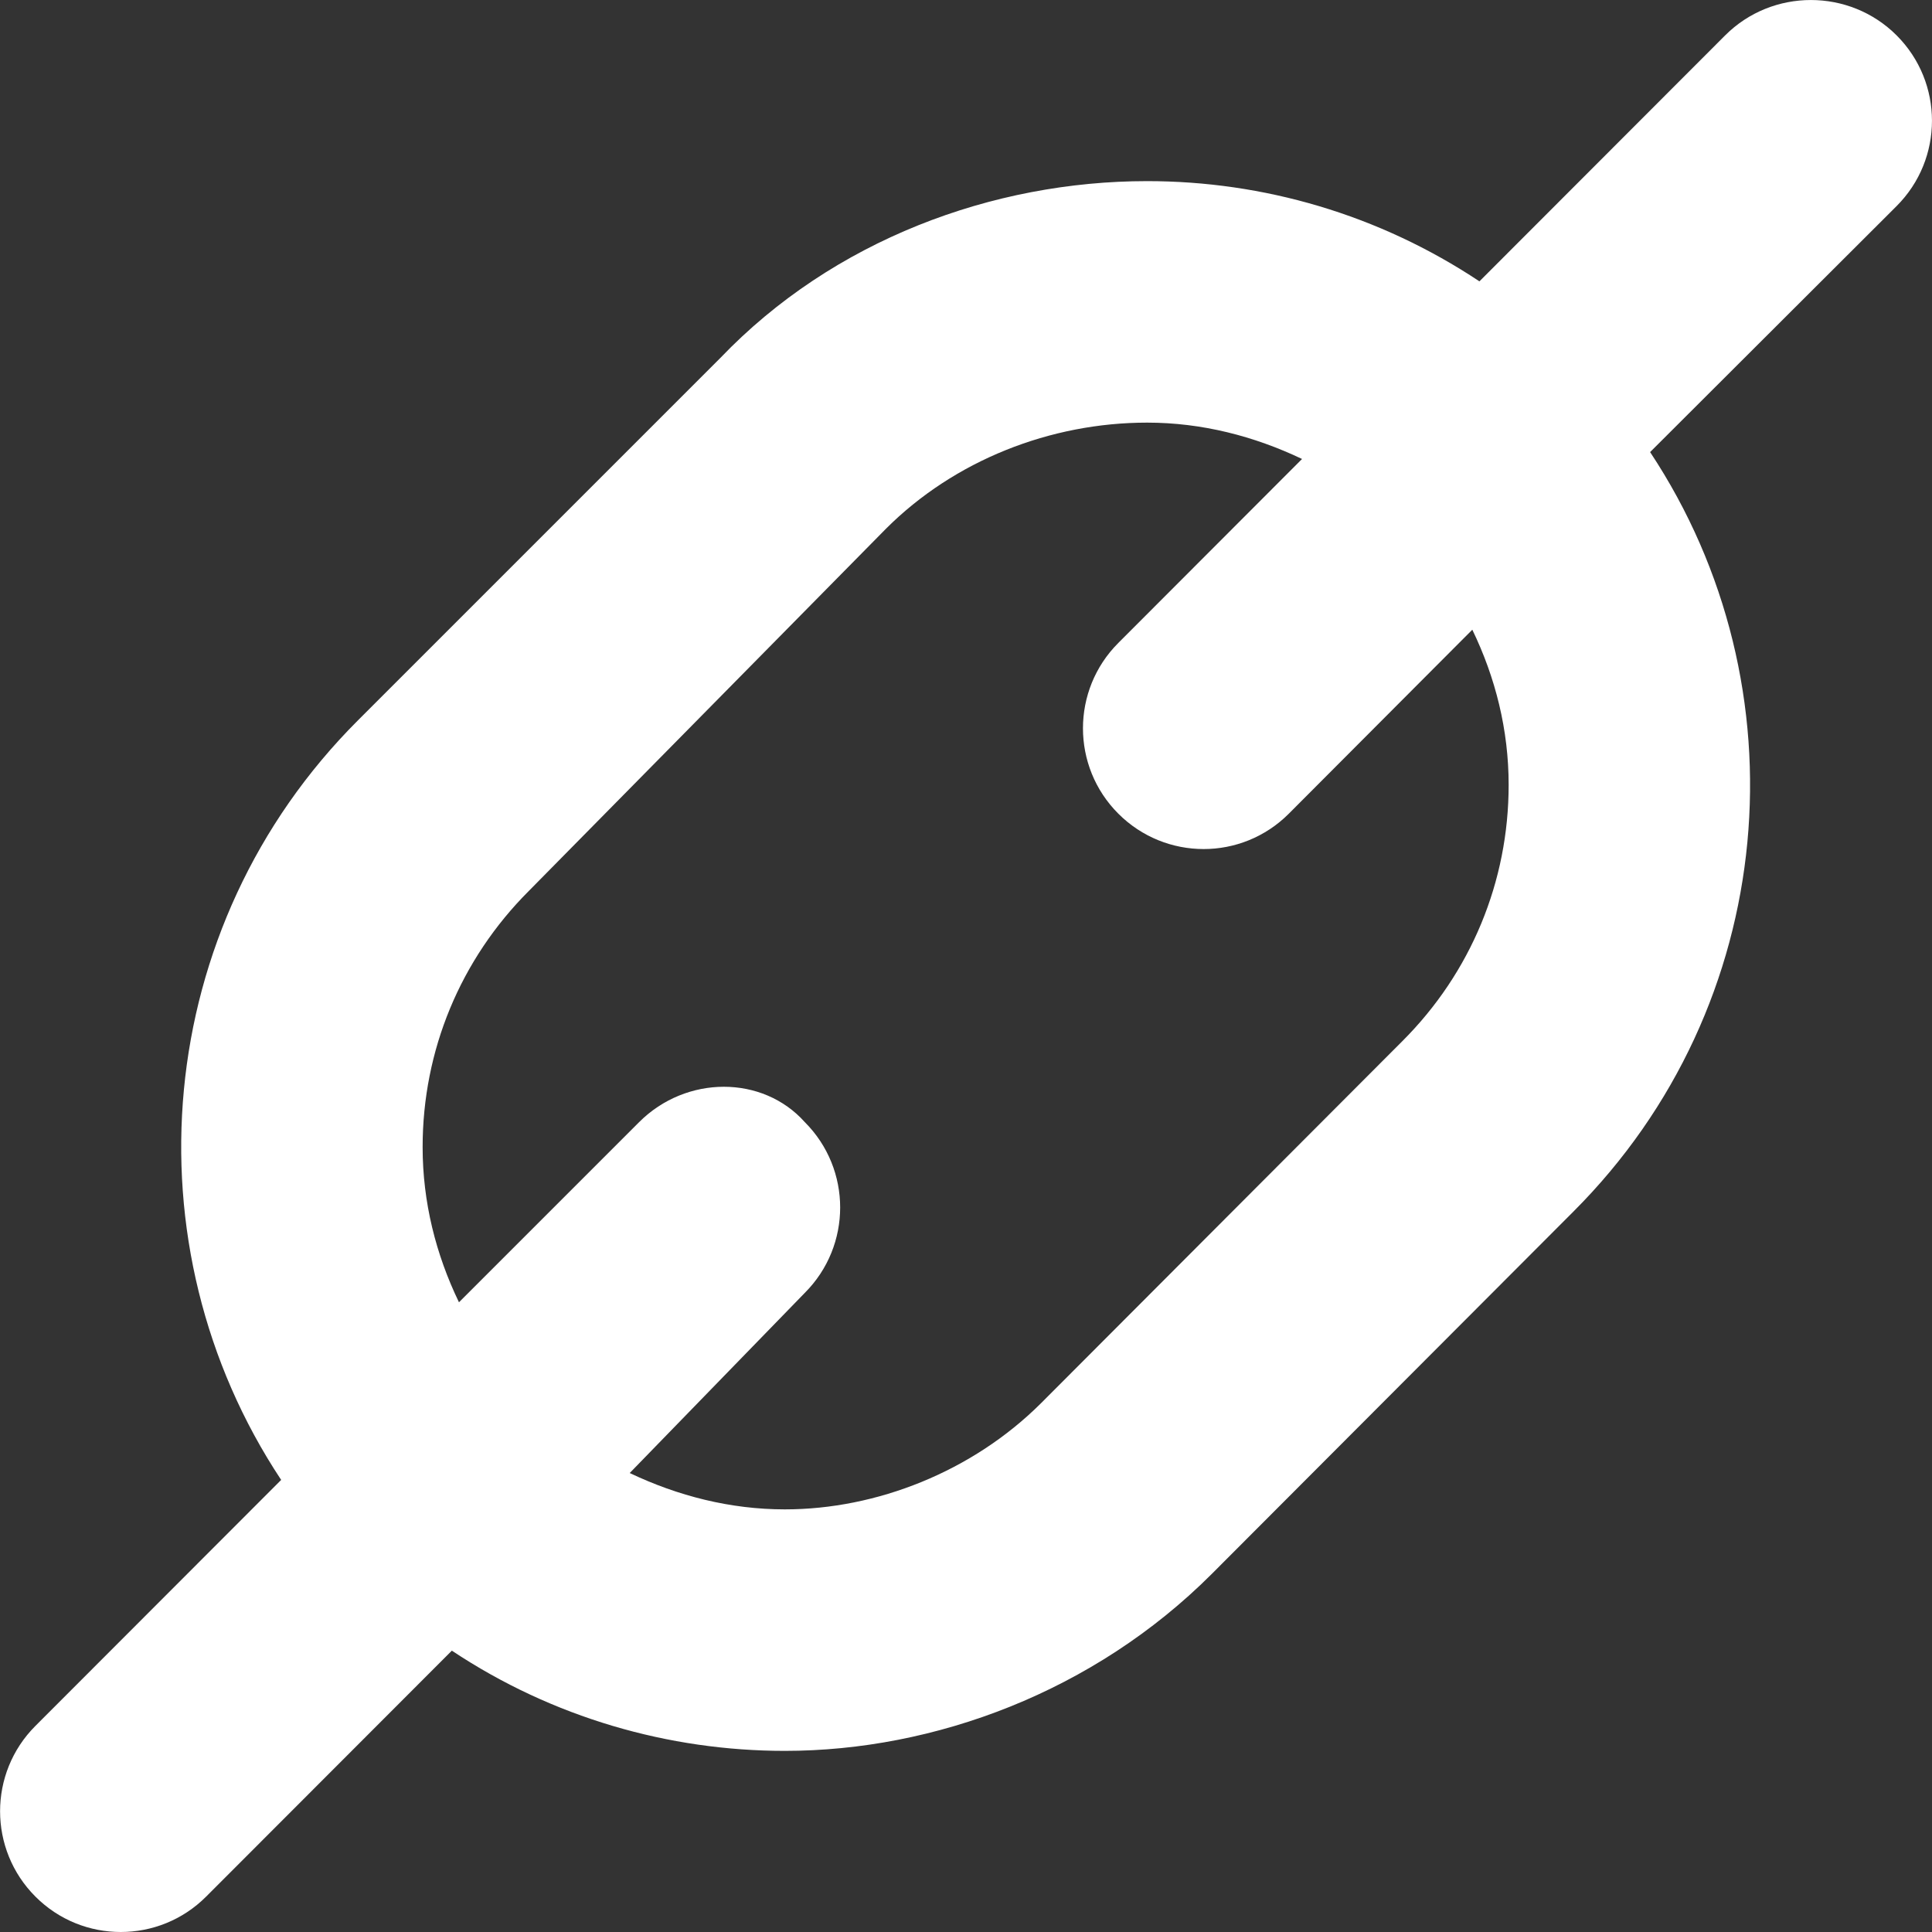 <?xml version="1.0" ?><!DOCTYPE svg  PUBLIC '-//W3C//DTD SVG 1.1//EN'  'http://www.w3.org/Graphics/SVG/1.1/DTD/svg11.dtd'><svg height="32px" style="enable-background:new 0 0 32 32;" version="1.1" viewBox="0 0 32 32" width="32px" xml:space="preserve" xmlns="http://www.w3.org/2000/svg" xmlns:xlink="http://www.w3.org/1999/xlink"><rect x="0" y="0" width="32" height="32" fill="#333333" stroke="none"/><g id="Layer_1"/><g id="link"><g><path d="M31.414,0.586c-0.781-0.781-2.059-0.781-2.84,0l-4.07,4.074C22.836,3.551,20.922,3,19,3    c-2.559,0-5.201,0.977-7.07,2.93l-6,6c-3.422,3.418-3.844,8.703-1.273,12.582l-4.07,4.074c-0.781,0.781-0.781,2.047,0,2.828    C0.977,31.805,1.488,32,2,32s1.023-0.195,1.414-0.586l4.07-4.074C9.152,28.449,11.078,29,13,29c2.475,0,5.117-0.977,7.07-2.93    l5.988-6c3.422-3.418,3.844-8.703,1.273-12.582l4.082-4.074C32.195,2.633,32.195,1.367,31.414,0.586z M24.988,13    c0,1.602-0.625,3.109-1.758,4.242l-5.988,6C16.105,24.375,14.518,25,13,25c-0.906,0-1.773-0.223-2.57-0.602l2.9-2.984    c0.781-0.781,0.781-2.047,0-2.828c-0.697-0.781-1.963-0.781-2.744,0L7.602,21.57C7.219,20.777,7,19.91,7,19    c0-1.602,0.625-3.109,1.758-4.242l5.916-6C15.807,7.625,17.398,7,19,7c0.906,0,1.77,0.223,2.566,0.602l-3.043,3.047    c-0.781,0.781-0.781,2.047,0,2.828c0.391,0.391,0.902,0.586,1.414,0.586c0.508,0,1.02-0.195,1.41-0.586l3.039-3.047    C24.77,11.223,24.988,12.09,24.988,13z" style="fill:#FFFFFF;"/></g></g></svg>